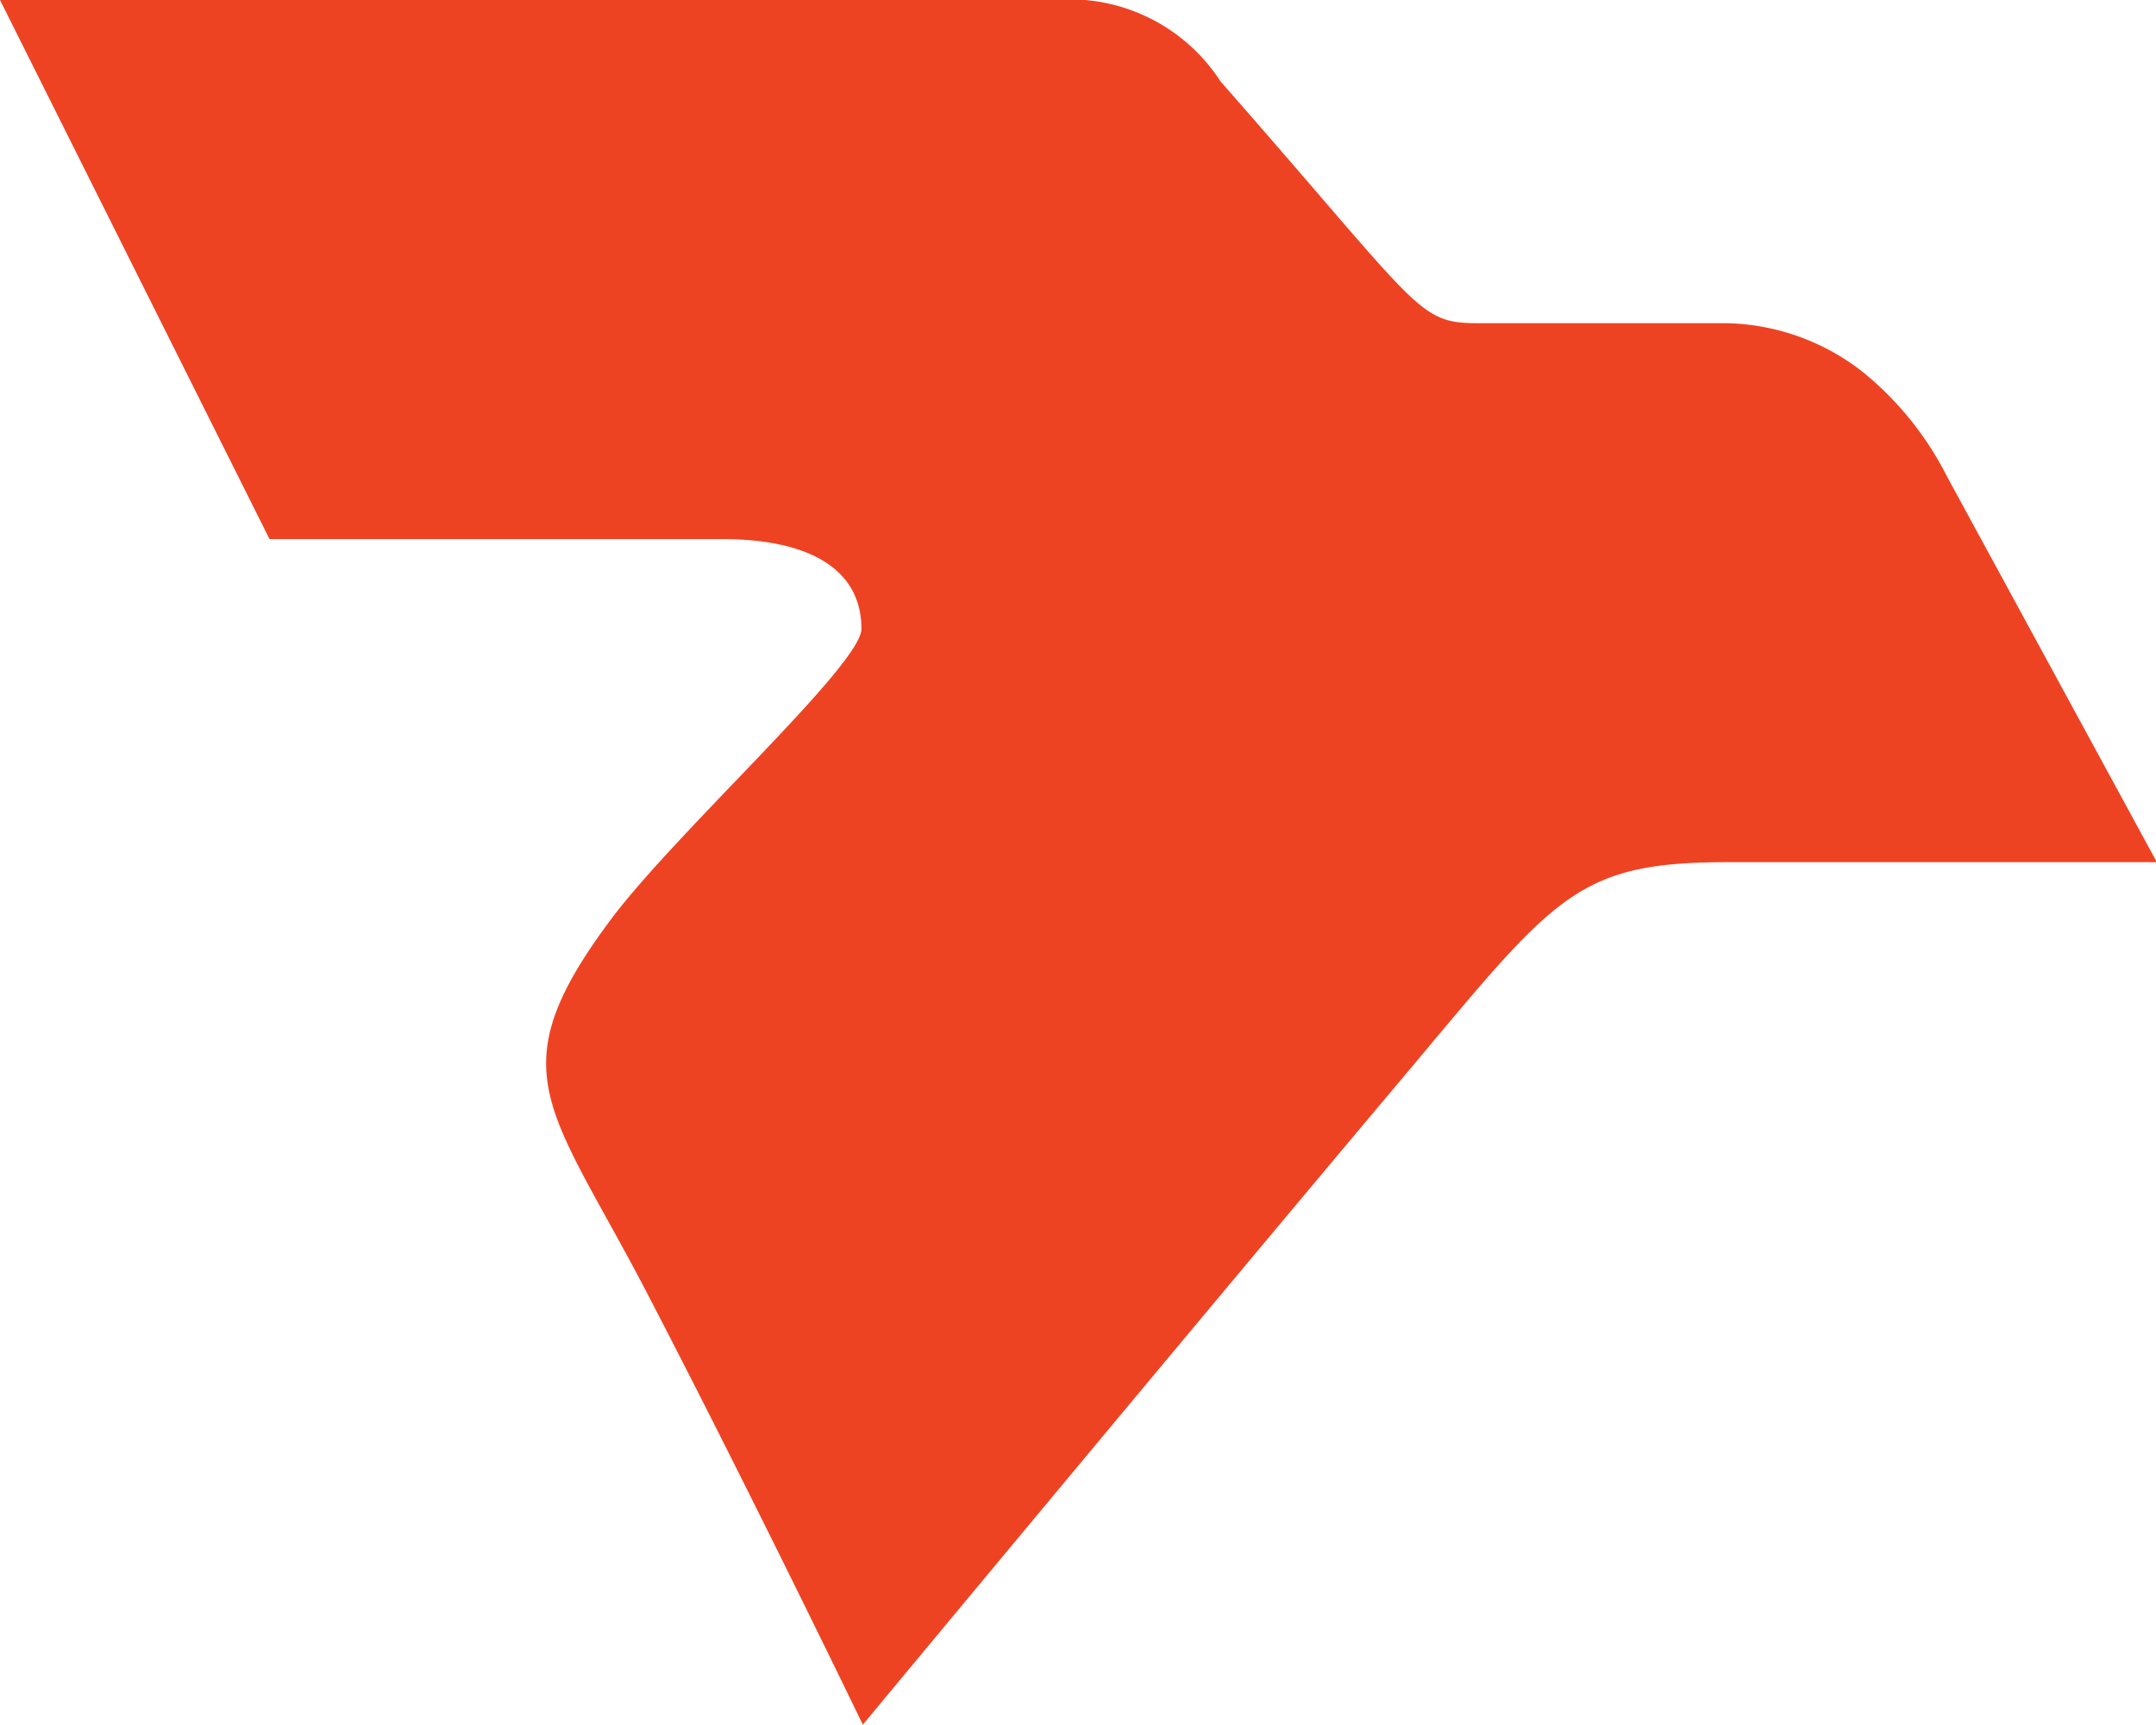 <svg xmlns="http://www.w3.org/2000/svg" width="20" height="16" viewBox="0 0 20 16"><defs><style>.a{fill:#ee4323;}</style></defs><path class="a" d="M759.665,293.676l2.5,5,4.191,0c.87,0,1.3.312,1.3.833,0,.332-1.7,1.866-2.318,2.687-1.069,1.429-.577,1.732.331,3.477.954,1.834,2,4,2,4s3.067-3.694,5.023-6.018c1.4-1.667,1.583-1.982,3-1.982h3.981l-1.949-3.582a2.978,2.978,0,0,0-.783-.968,2.116,2.116,0,0,0-1.243-.449h-2.3c-.591,0-.515-.085-2.41-2.242a1.667,1.667,0,0,0-1.3-.759Z" transform="translate(-759.665 -293.676)"/></svg>